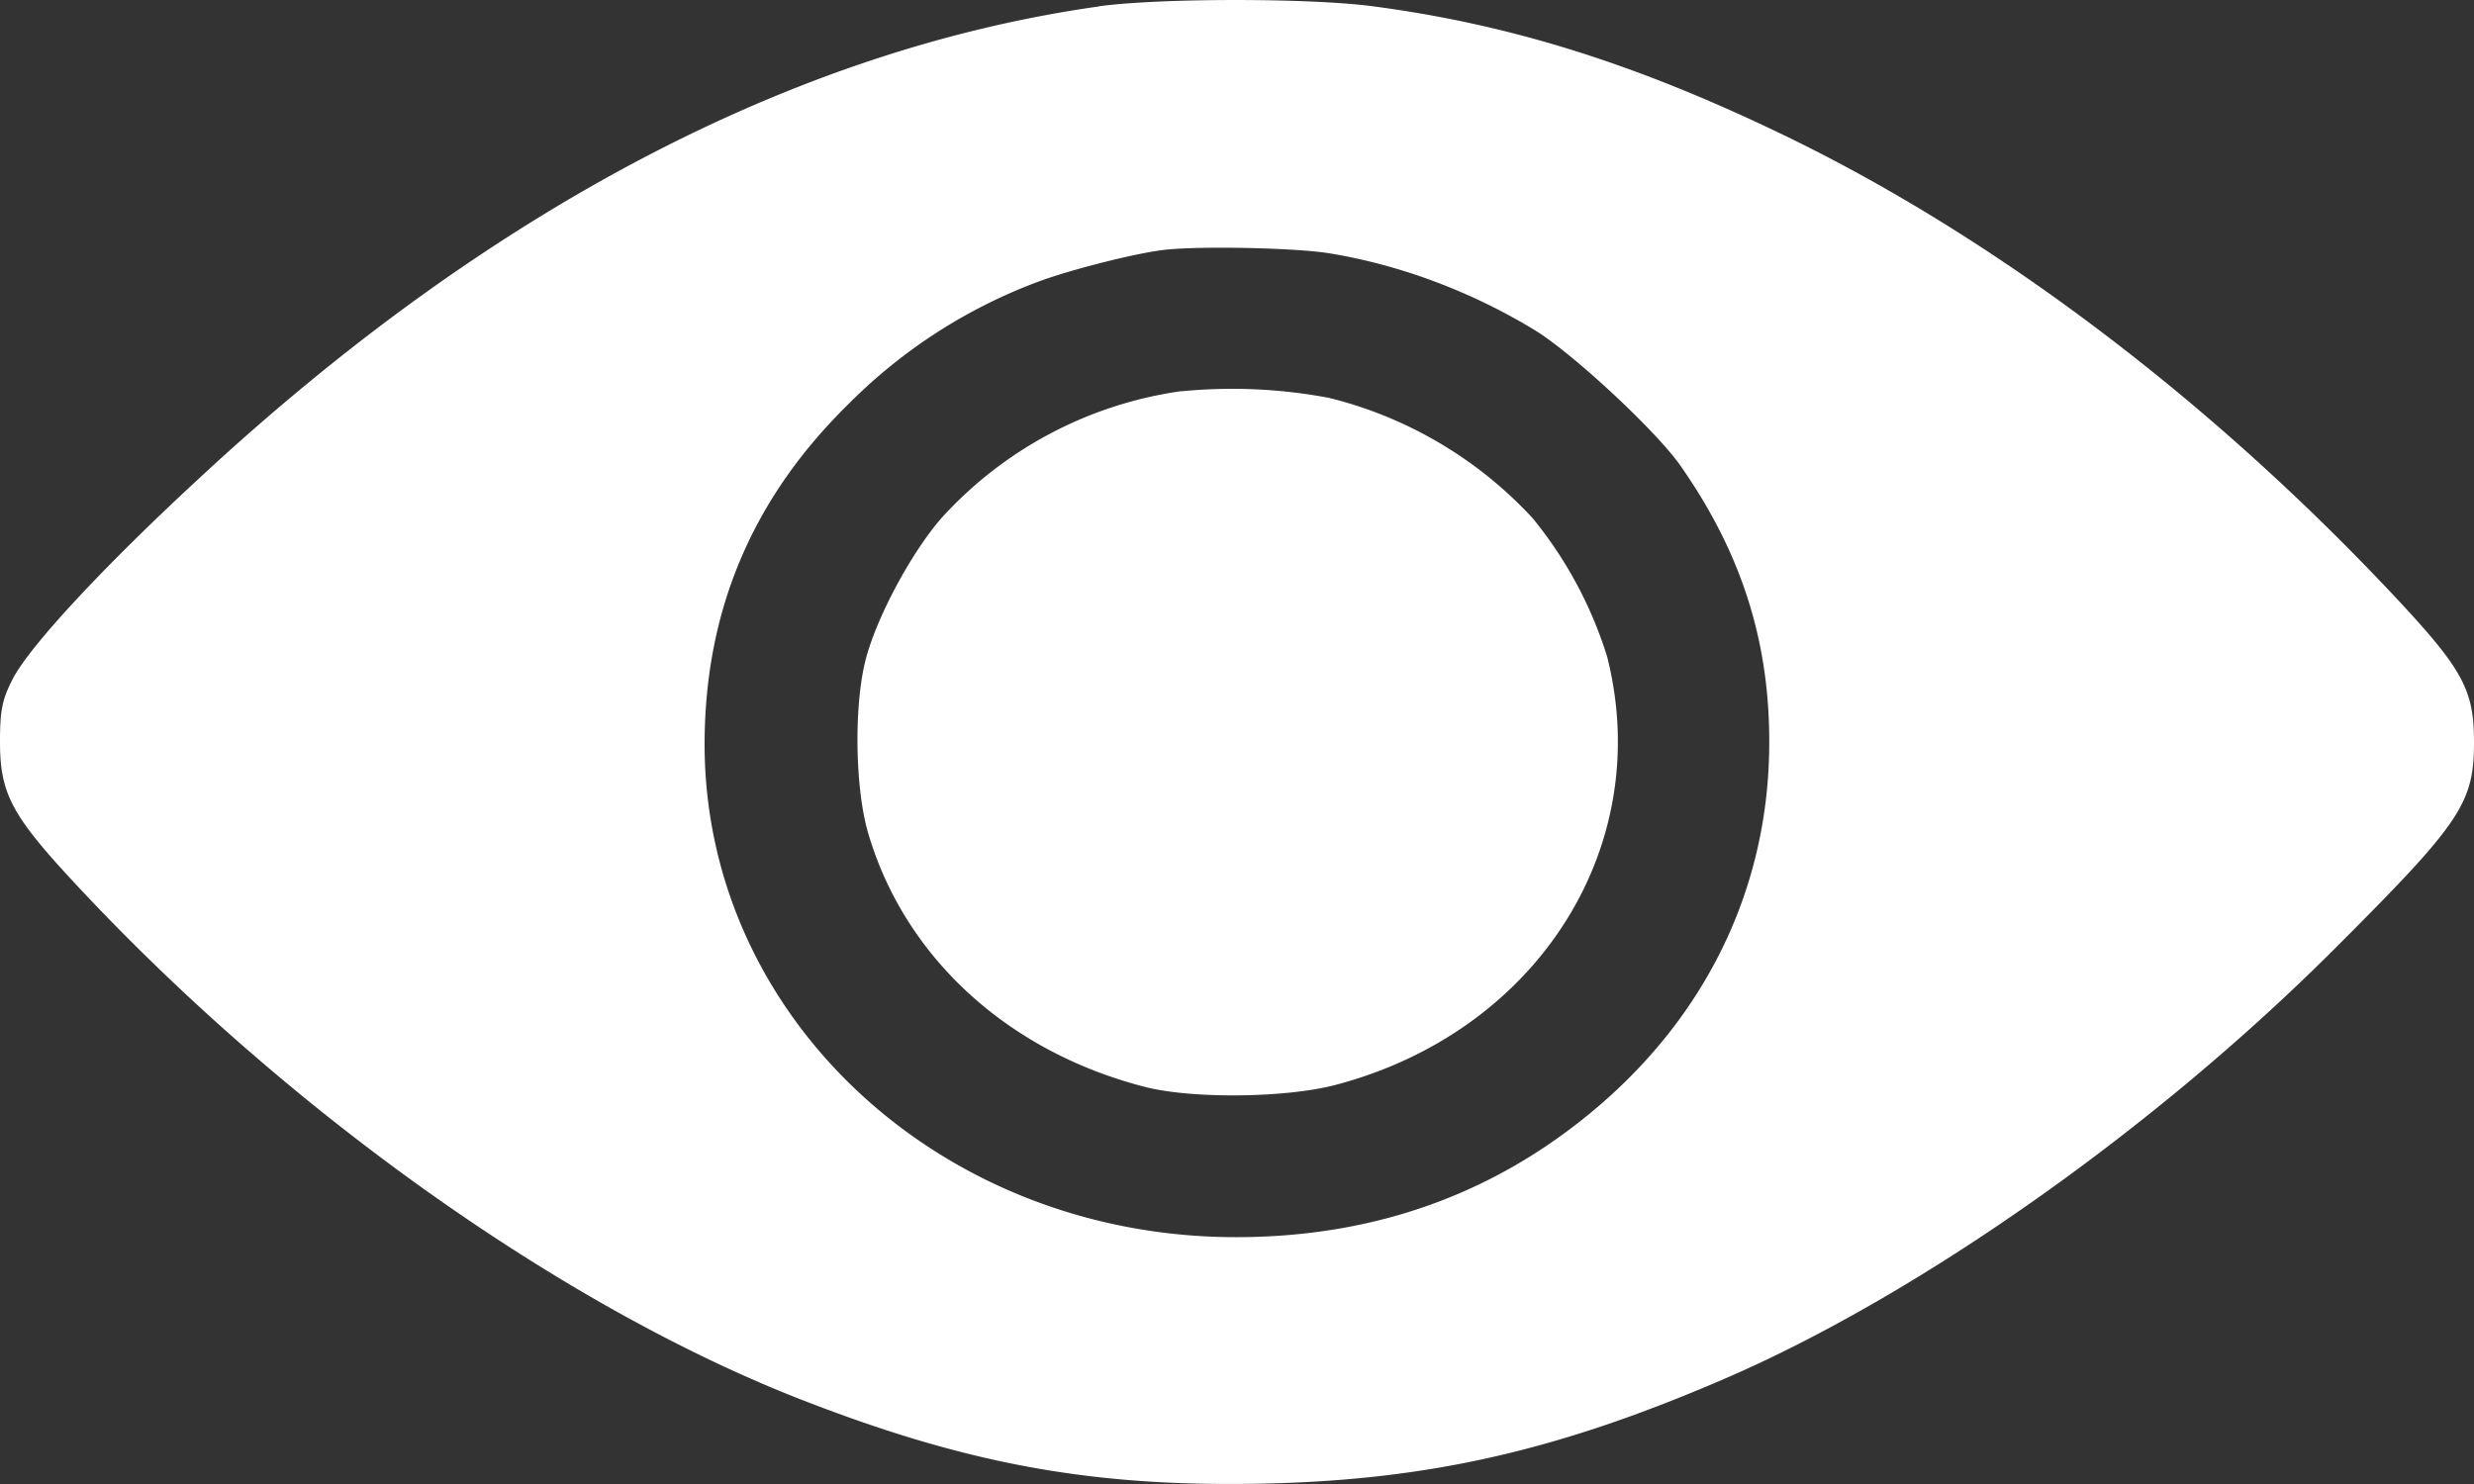 <svg width="15" height="9" fill="none" xmlns="http://www.w3.org/2000/svg"><rect width="100%" height="100%" fill="#333333" stroke="none"/><path fill-rule="evenodd" clip-rule="evenodd" d="M6.663.039C4.813.3 2.948 1.28 1.19 2.917.61 3.454.175 3.926.077 4.118.013 4.243 0 4.307 0 4.5c0 .31.07.443.443.845C1.729 6.731 3.41 7.926 4.87 8.493c1.01.392 1.773.529 2.817.504.995-.024 1.782-.206 2.794-.646 1.174-.512 2.587-1.51 3.672-2.595.769-.768.847-.884.847-1.256 0-.318-.068-.442-.485-.887-1.127-1.201-2.442-2.192-3.73-2.808C9.906.383 9.15.147 8.323.038c-.386-.051-1.295-.05-1.659 0zm1.402 1.498c.428.071.855.231 1.24.465.227.138.734.609.882.82.366.522.539 1.054.54 1.668.004.974-.46 1.836-1.304 2.427-.558.39-1.203.586-1.929.586-1.791 0-3.227-1.336-3.222-2.999.003-.808.293-1.489.88-2.061a3.19 3.19 0 011.152-.738c.194-.071.564-.165.741-.188.207-.027.81-.015 1.02.02zm-.901.835a2.417 2.417 0 00-1.456.77c-.181.208-.39.595-.458.853-.073.276-.067.78.013 1.055.22.753.845 1.328 1.68 1.542.285.073.851.067 1.153-.012 1.227-.322 1.94-1.446 1.648-2.598a2.494 2.494 0 00-.452-.84 2.493 2.493 0 00-1.234-.729 3.163 3.163 0 00-.894-.04z" fill="#fff"/></svg>